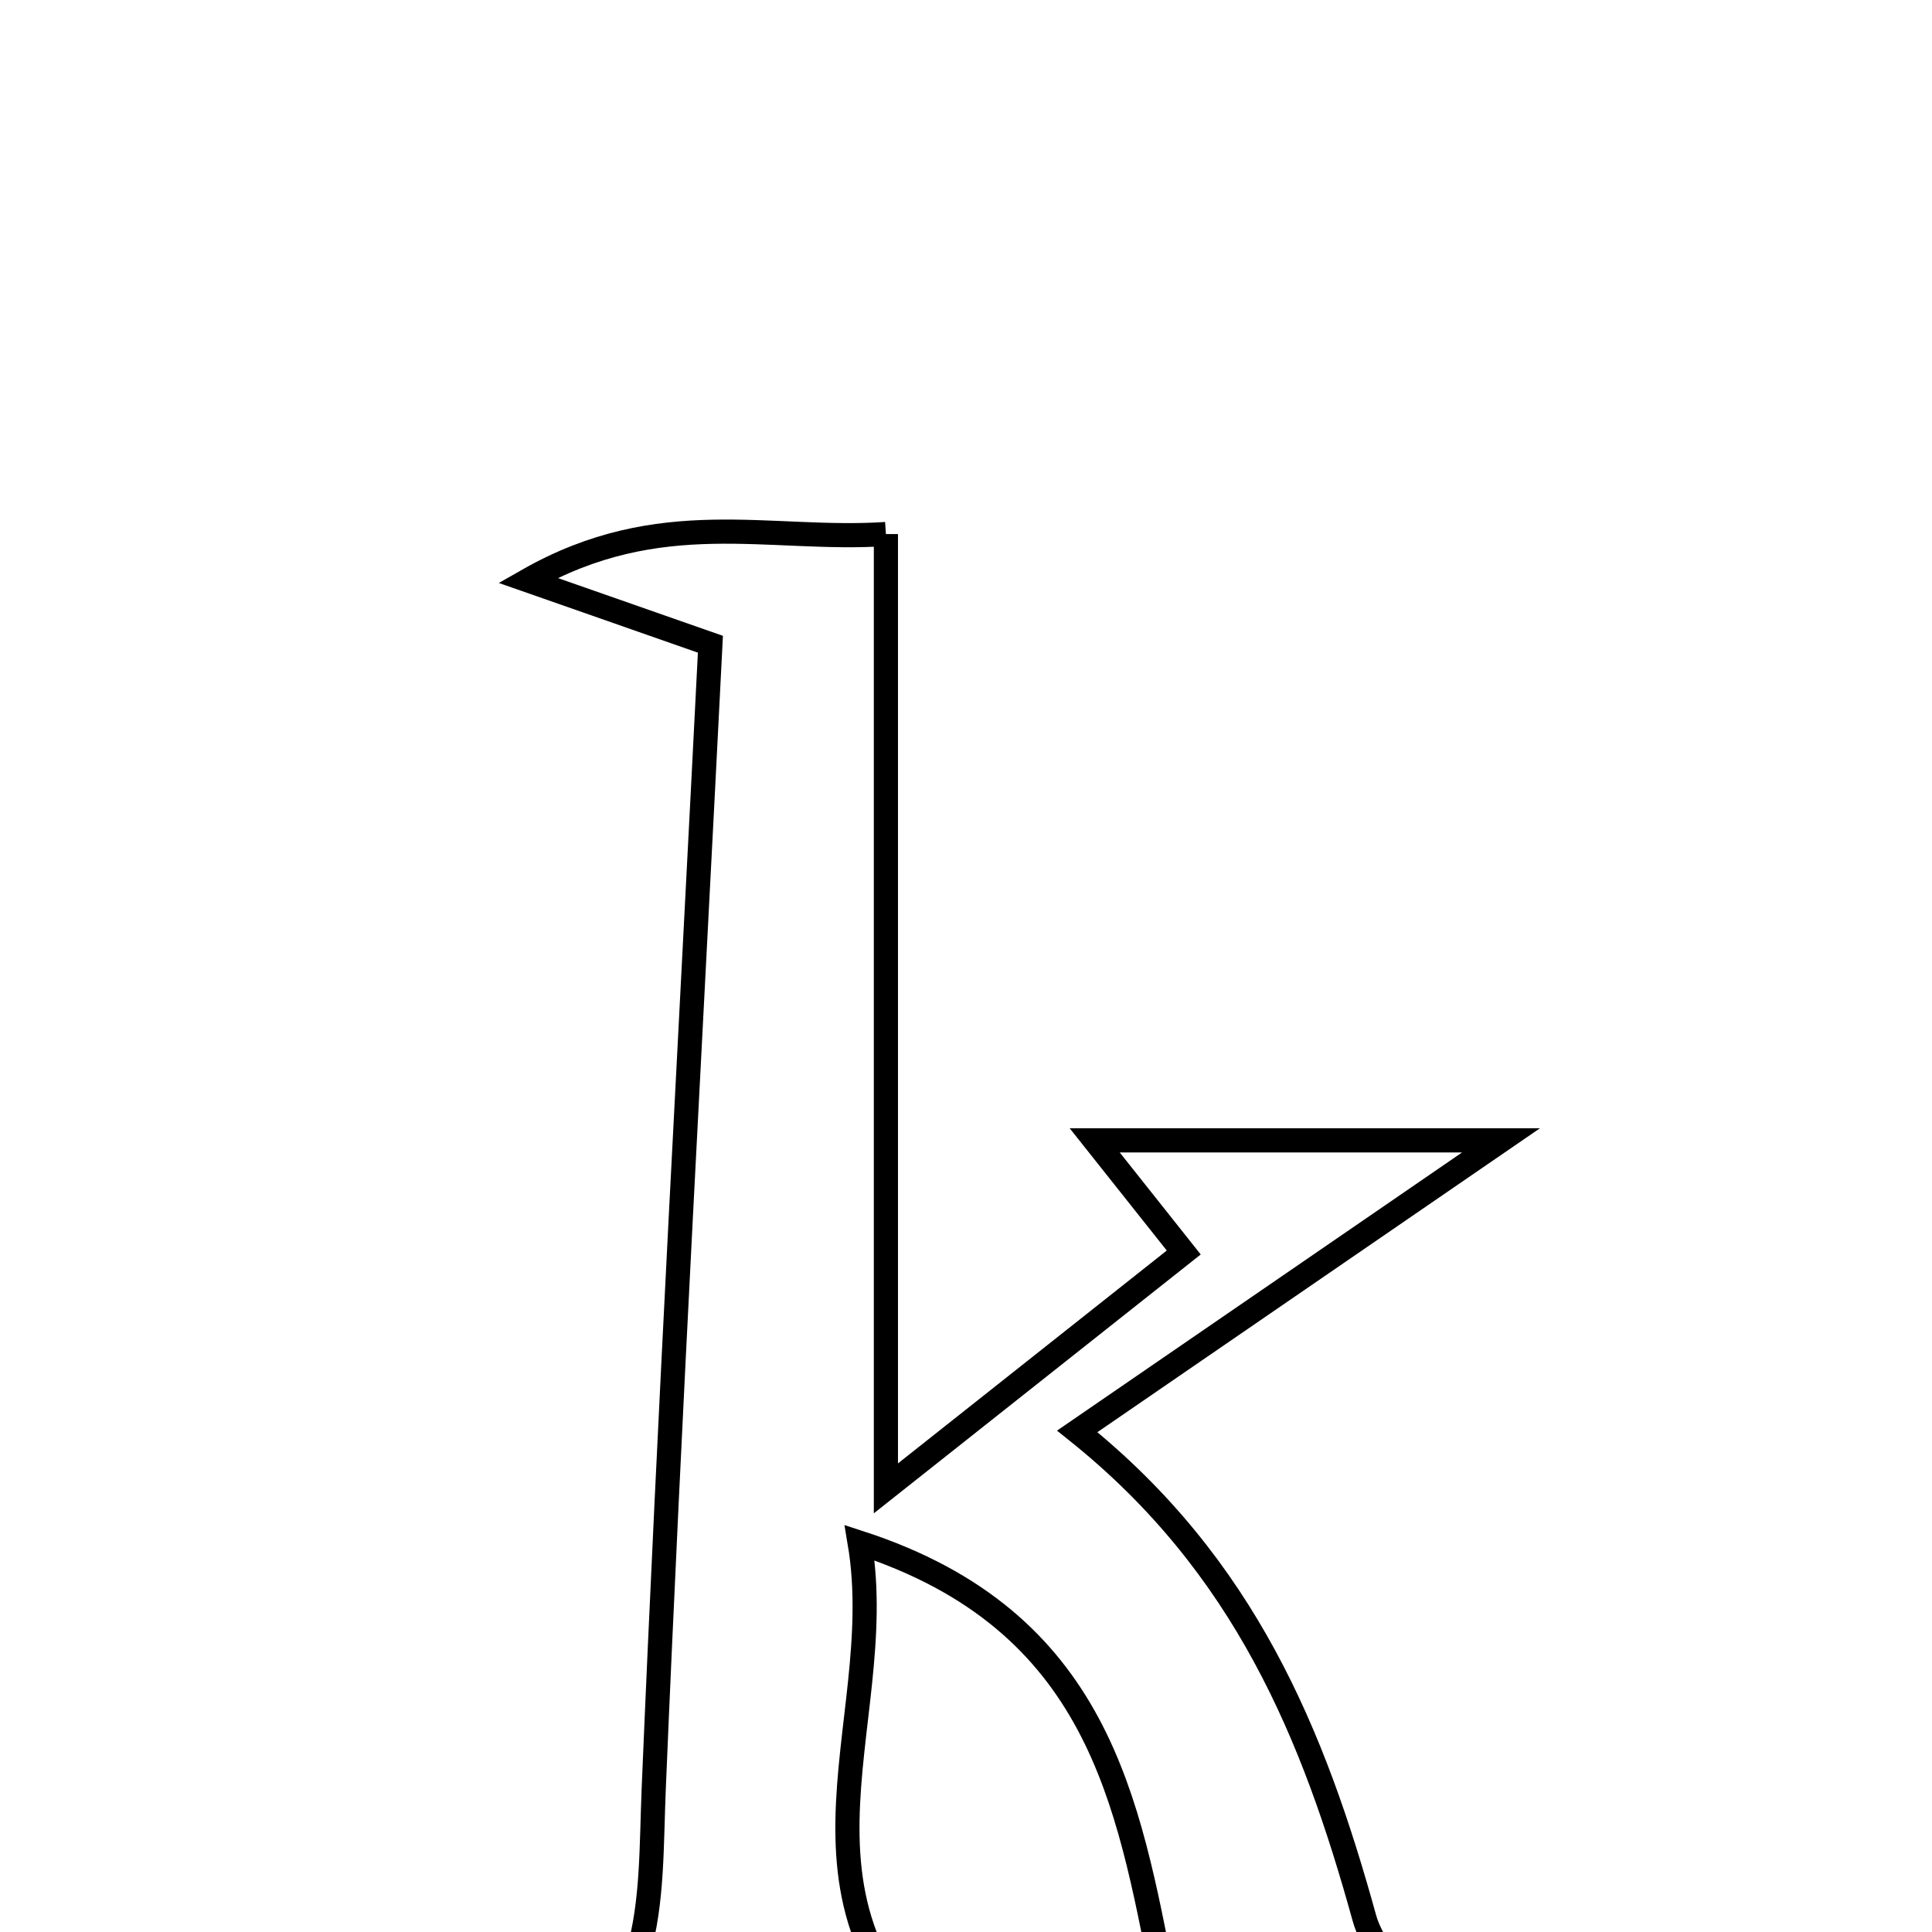 <svg xmlns="http://www.w3.org/2000/svg" viewBox="0.0 0.0 24.0 24.0" height="200px" width="200px"><path fill="none" stroke="black" stroke-width=".3" stroke-opacity="1.0"  filling="0" d="M11.005 6.634 C11.005 10.496 11.005 14.282 11.005 18.489 C12.272 17.486 13.44 16.561 14.705 15.559 C14.341 15.1 14.047 14.73 13.599 14.166 C15.401 14.166 16.876 14.166 18.646 14.166 C16.77 15.454 15.188 16.54 13.382 17.781 C15.462 19.447 16.318 21.546 16.947 23.82 C17.131 24.486 17.957 24.973 18.715 25.783 C16.834 25.783 15.133 25.783 13.035 25.783 C13.63 25.273 14.011 24.946 14.446 24.574 C14.009 22.393 13.661 20.134 10.679 19.164 C11.07 21.482 9.368 23.819 12.23 25.804 C10.094 25.804 8.314 25.804 6.535 25.804 C8.192 25.051 8.062 23.629 8.121 22.216 C8.318 17.505 8.583 12.797 8.825 8.003 C8.162 7.771 7.563 7.561 6.557 7.209 C8.203 6.271 9.558 6.73 11.005 6.634"></path></svg>